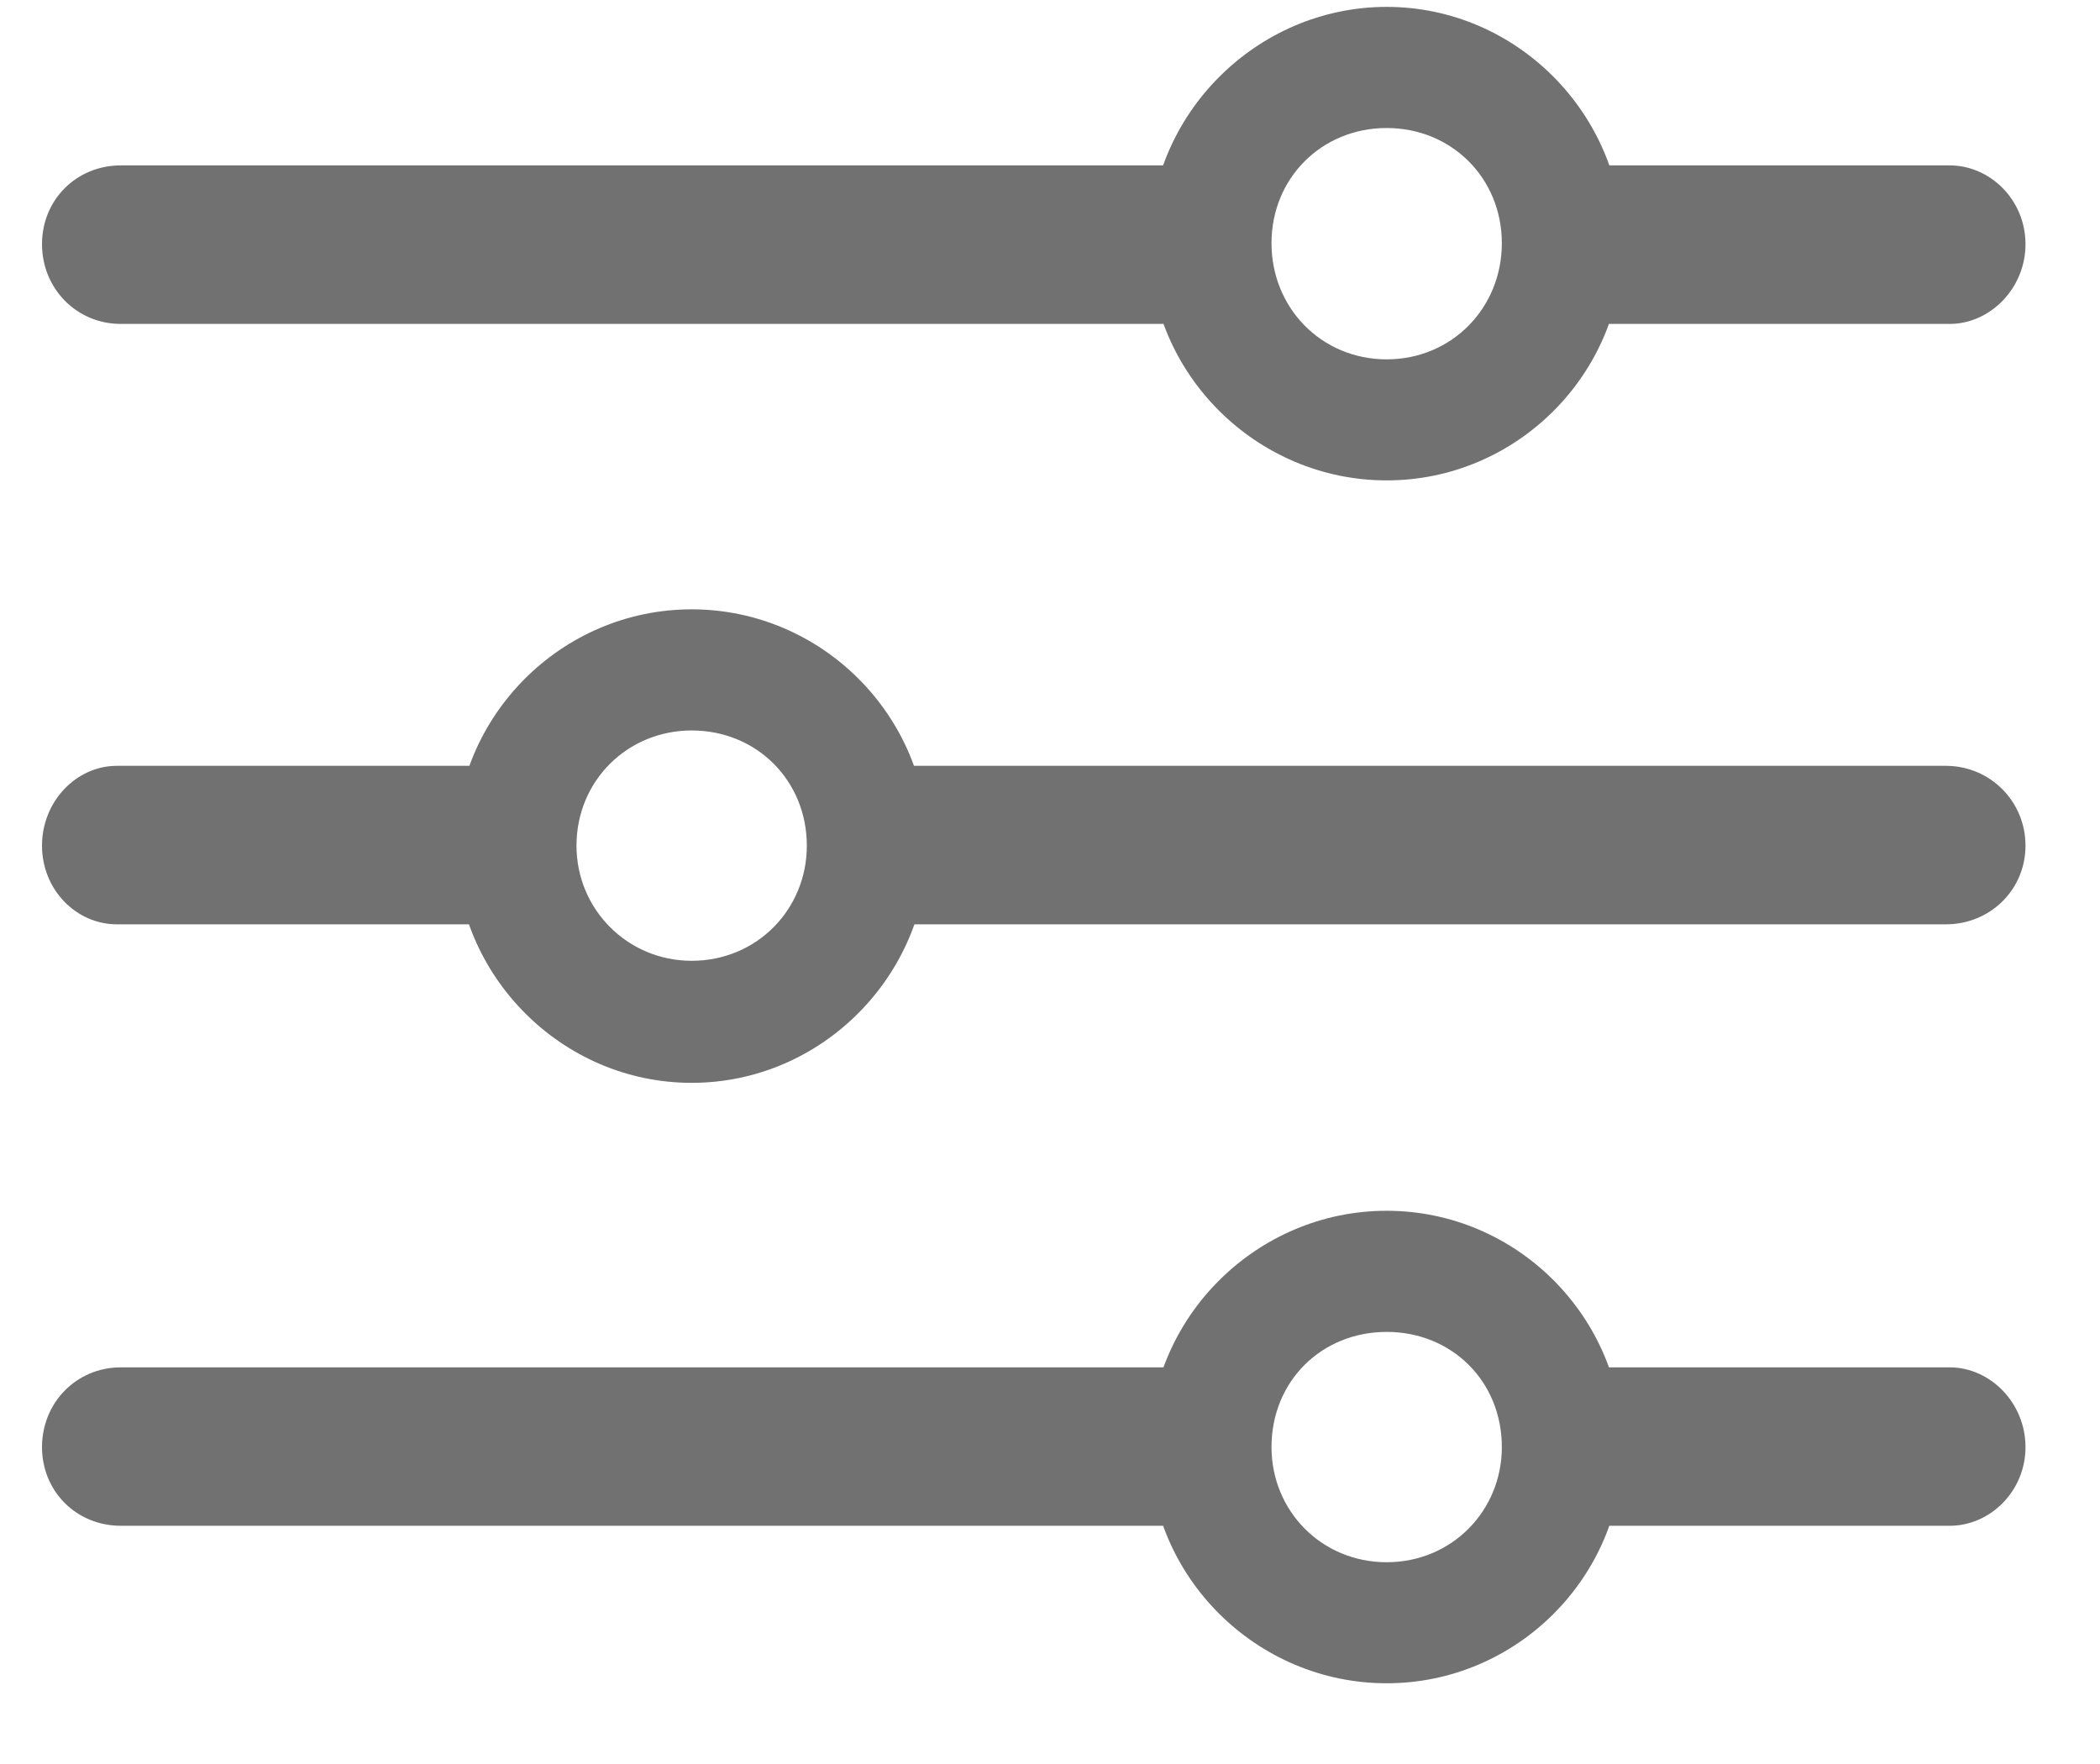 <svg width="25" height="21" viewBox="0 0 25 21" fill="none" xmlns="http://www.w3.org/2000/svg">
<path d="M16.508 20.039C18.055 20.039 19.32 18.774 19.32 17.227C19.32 15.68 18.055 14.414 16.508 14.414C14.961 14.414 13.684 15.68 13.684 17.227C13.684 18.774 14.961 20.039 16.508 20.039ZM16.508 18.598C15.734 18.598 15.137 17.988 15.137 17.227C15.137 16.442 15.734 15.856 16.508 15.856C17.281 15.856 17.879 16.442 17.879 17.227C17.879 17.988 17.281 18.598 16.508 18.598ZM14.645 16.278H1.438C0.91 16.278 0.5 16.699 0.5 17.227C0.5 17.754 0.91 18.164 1.438 18.164H14.645V16.278ZM23.211 16.278H18.547V18.164H23.211C23.691 18.164 24.113 17.754 24.113 17.227C24.113 16.699 23.691 16.278 23.211 16.278ZM8.234 12.891C9.781 12.891 11.047 11.614 11.047 10.067C11.047 8.52 9.781 7.254 8.234 7.254C6.688 7.254 5.422 8.52 5.422 10.067C5.422 11.614 6.688 12.891 8.234 12.891ZM8.234 11.438C7.473 11.438 6.863 10.828 6.863 10.067C6.863 9.293 7.473 8.696 8.234 8.696C9.008 8.696 9.605 9.293 9.605 10.067C9.605 10.828 9.008 11.438 8.234 11.438ZM1.391 9.117C0.91 9.117 0.5 9.539 0.5 10.067C0.5 10.594 0.91 11.004 1.391 11.004H6.219V9.117H1.391ZM23.164 9.117H10.098V11.004H23.164C23.691 11.004 24.113 10.594 24.113 10.067C24.113 9.539 23.691 9.117 23.164 9.117ZM16.508 5.719C18.055 5.719 19.32 4.453 19.32 2.906C19.32 1.36 18.055 0.082 16.508 0.082C14.961 0.082 13.684 1.36 13.684 2.906C13.684 4.453 14.961 5.719 16.508 5.719ZM16.508 4.278C15.734 4.278 15.137 3.668 15.137 2.895C15.137 2.121 15.734 1.524 16.508 1.524C17.281 1.524 17.879 2.121 17.879 2.895C17.879 3.668 17.281 4.278 16.508 4.278ZM14.703 1.969H1.438C0.91 1.969 0.5 2.379 0.5 2.906C0.5 3.434 0.91 3.856 1.438 3.856H14.703V1.969ZM23.211 1.969H18.383V3.856H23.211C23.691 3.856 24.113 3.434 24.113 2.906C24.113 2.379 23.691 1.969 23.211 1.969Z" fill="#717171"/>
</svg>
